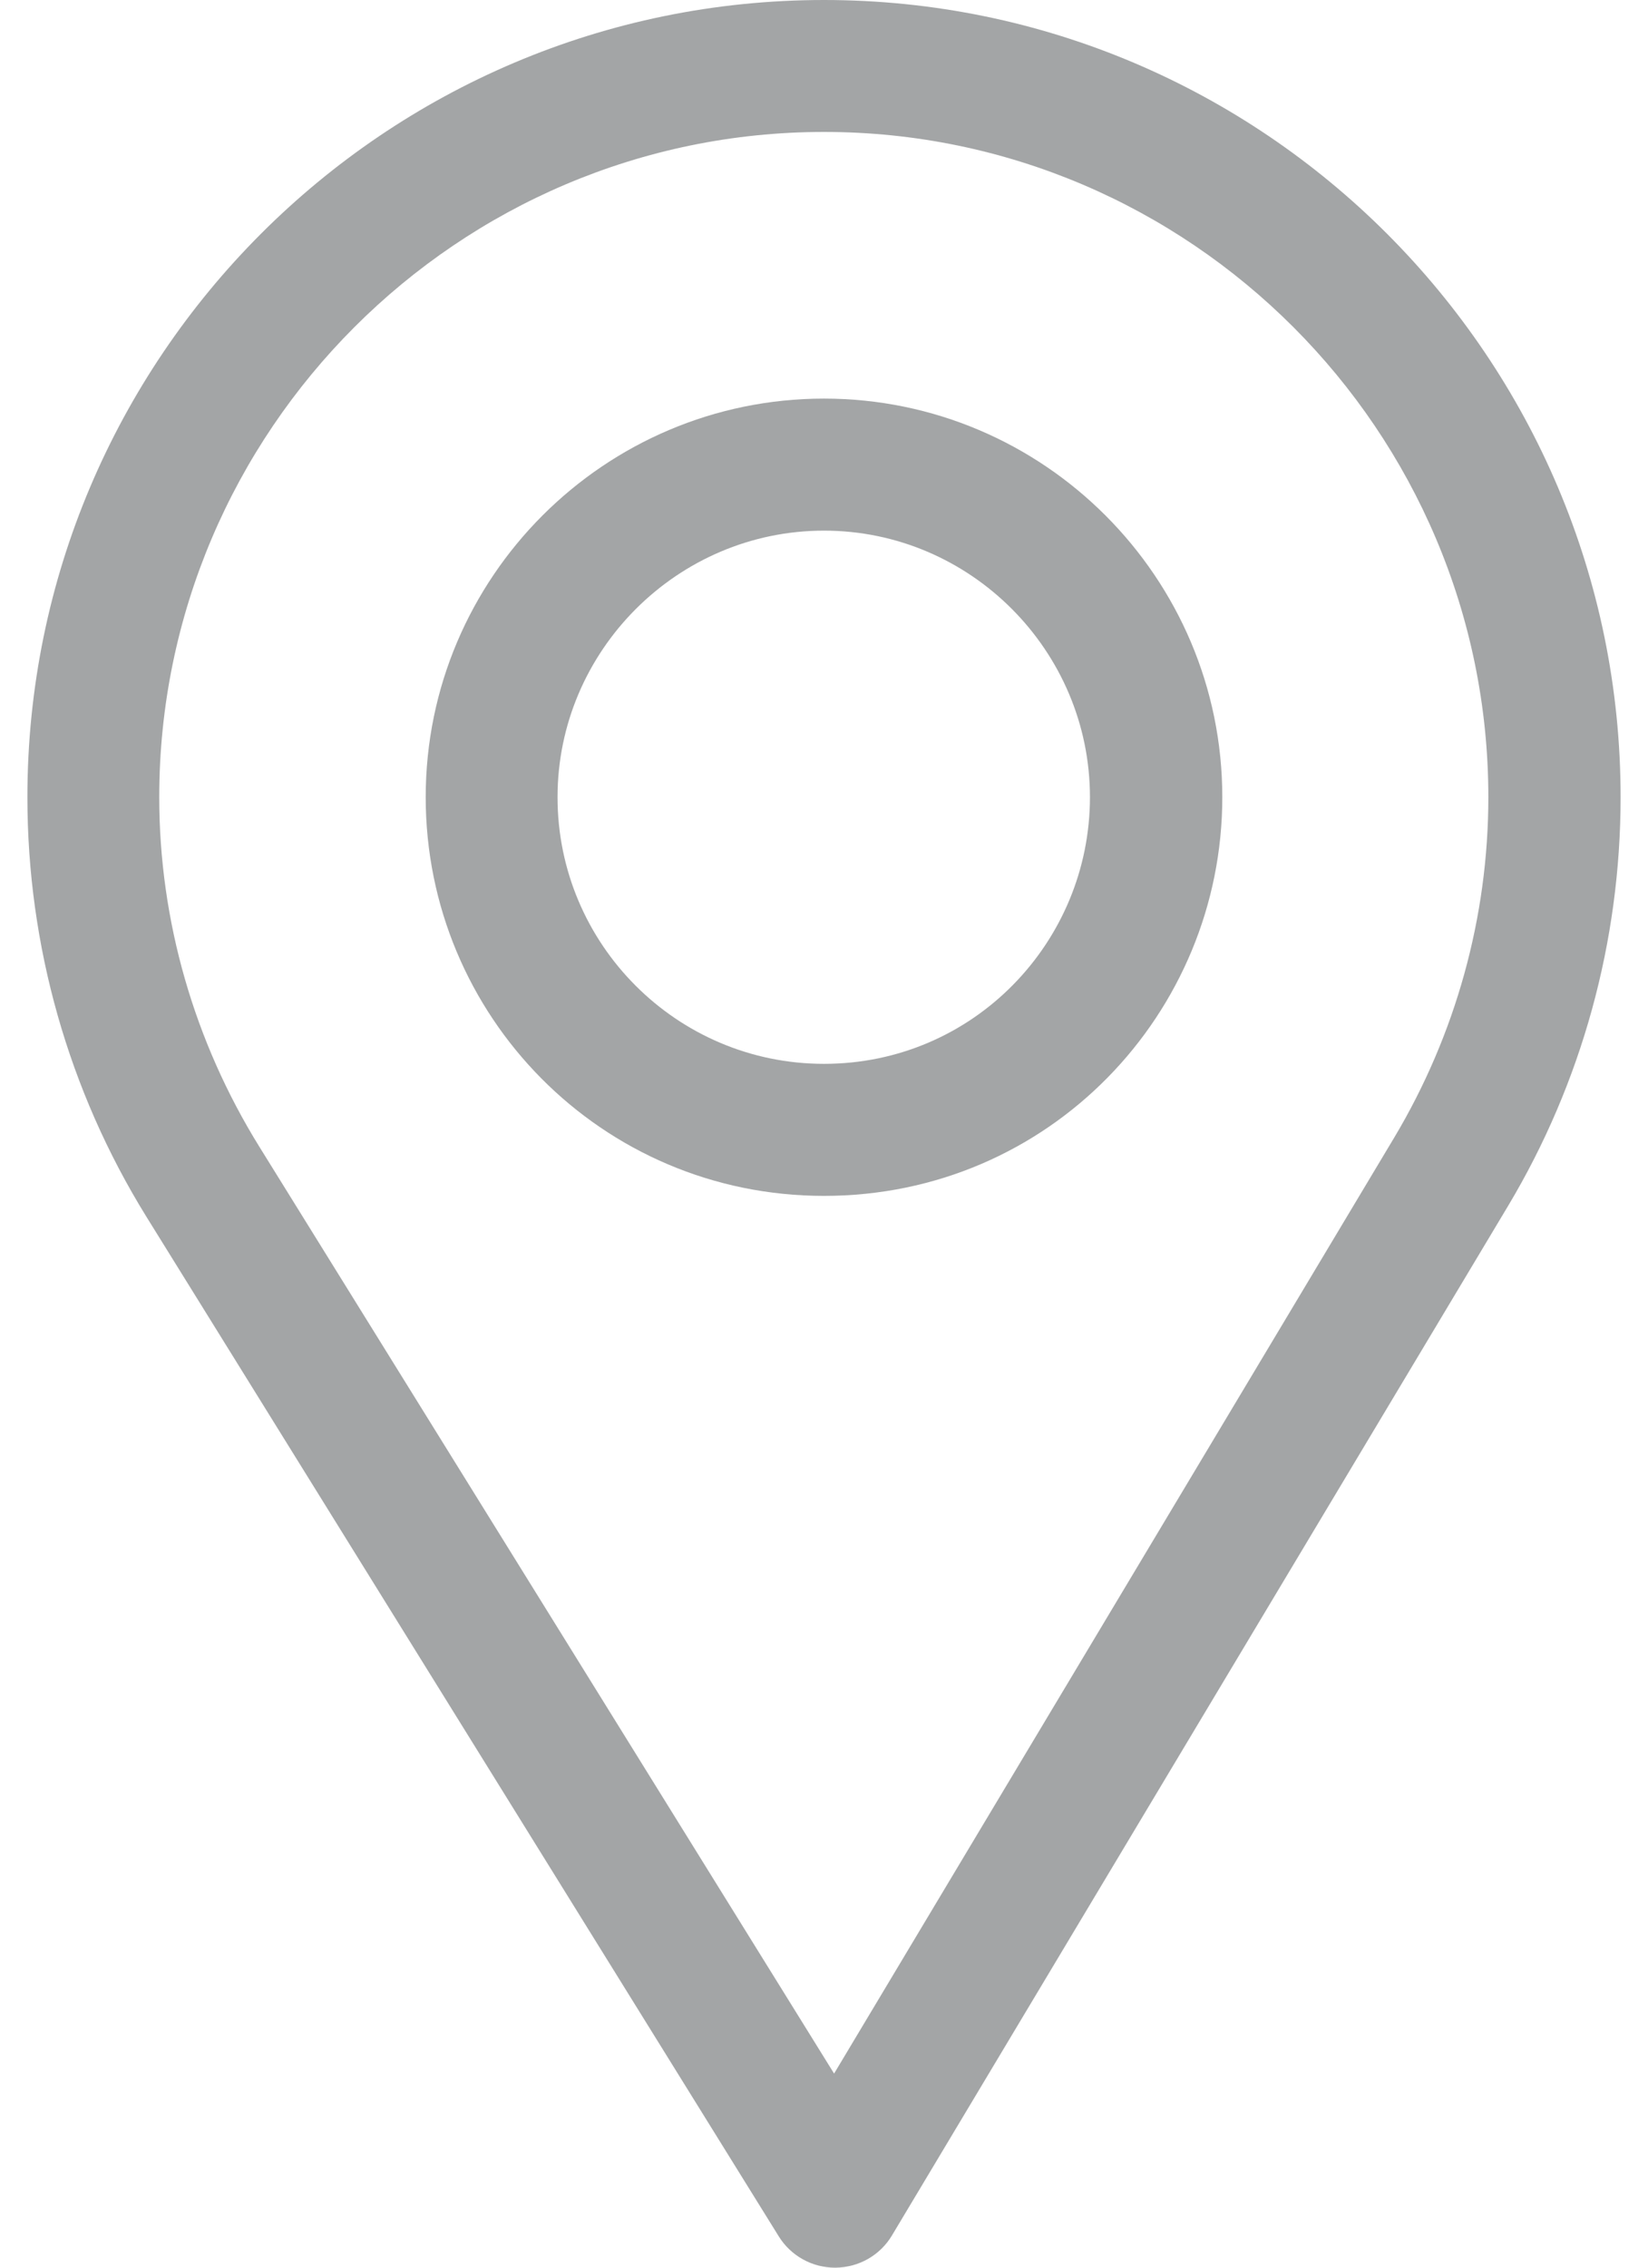 <svg width="16" height="22" viewBox="0 0 16 22" fill="none" xmlns="http://www.w3.org/2000/svg">
<path d="M8 0C3.735 0 0.266 3.47 0.266 7.734C0.266 9.175 0.665 10.582 1.42 11.802L7.56 21.695C7.677 21.885 7.885 22 8.107 22C8.109 22 8.111 22 8.112 22C8.337 21.998 8.545 21.88 8.66 21.687L14.643 11.697C15.357 10.503 15.734 9.133 15.734 7.734C15.734 3.47 12.265 0 8 0ZM13.537 11.035L8.098 20.117L2.516 11.122C1.887 10.107 1.546 8.935 1.546 7.734C1.546 4.18 4.446 1.28 8 1.28C11.554 1.28 14.45 4.18 14.45 7.734C14.45 8.9 14.131 10.041 13.537 11.035Z" fill="#A3A5A6"/>
<path d="M8 3.867C5.868 3.867 4.133 5.602 4.133 7.734C4.133 9.853 5.839 11.602 8 11.602C10.187 11.602 11.867 9.83 11.867 7.734C11.867 5.602 10.132 3.867 8 3.867ZM8 10.321C6.571 10.321 5.413 9.16 5.413 7.734C5.413 6.313 6.578 5.148 8 5.148C9.422 5.148 10.582 6.313 10.582 7.734C10.582 9.139 9.452 10.321 8 10.321Z" fill="#A3A5A6"/>
</svg>
